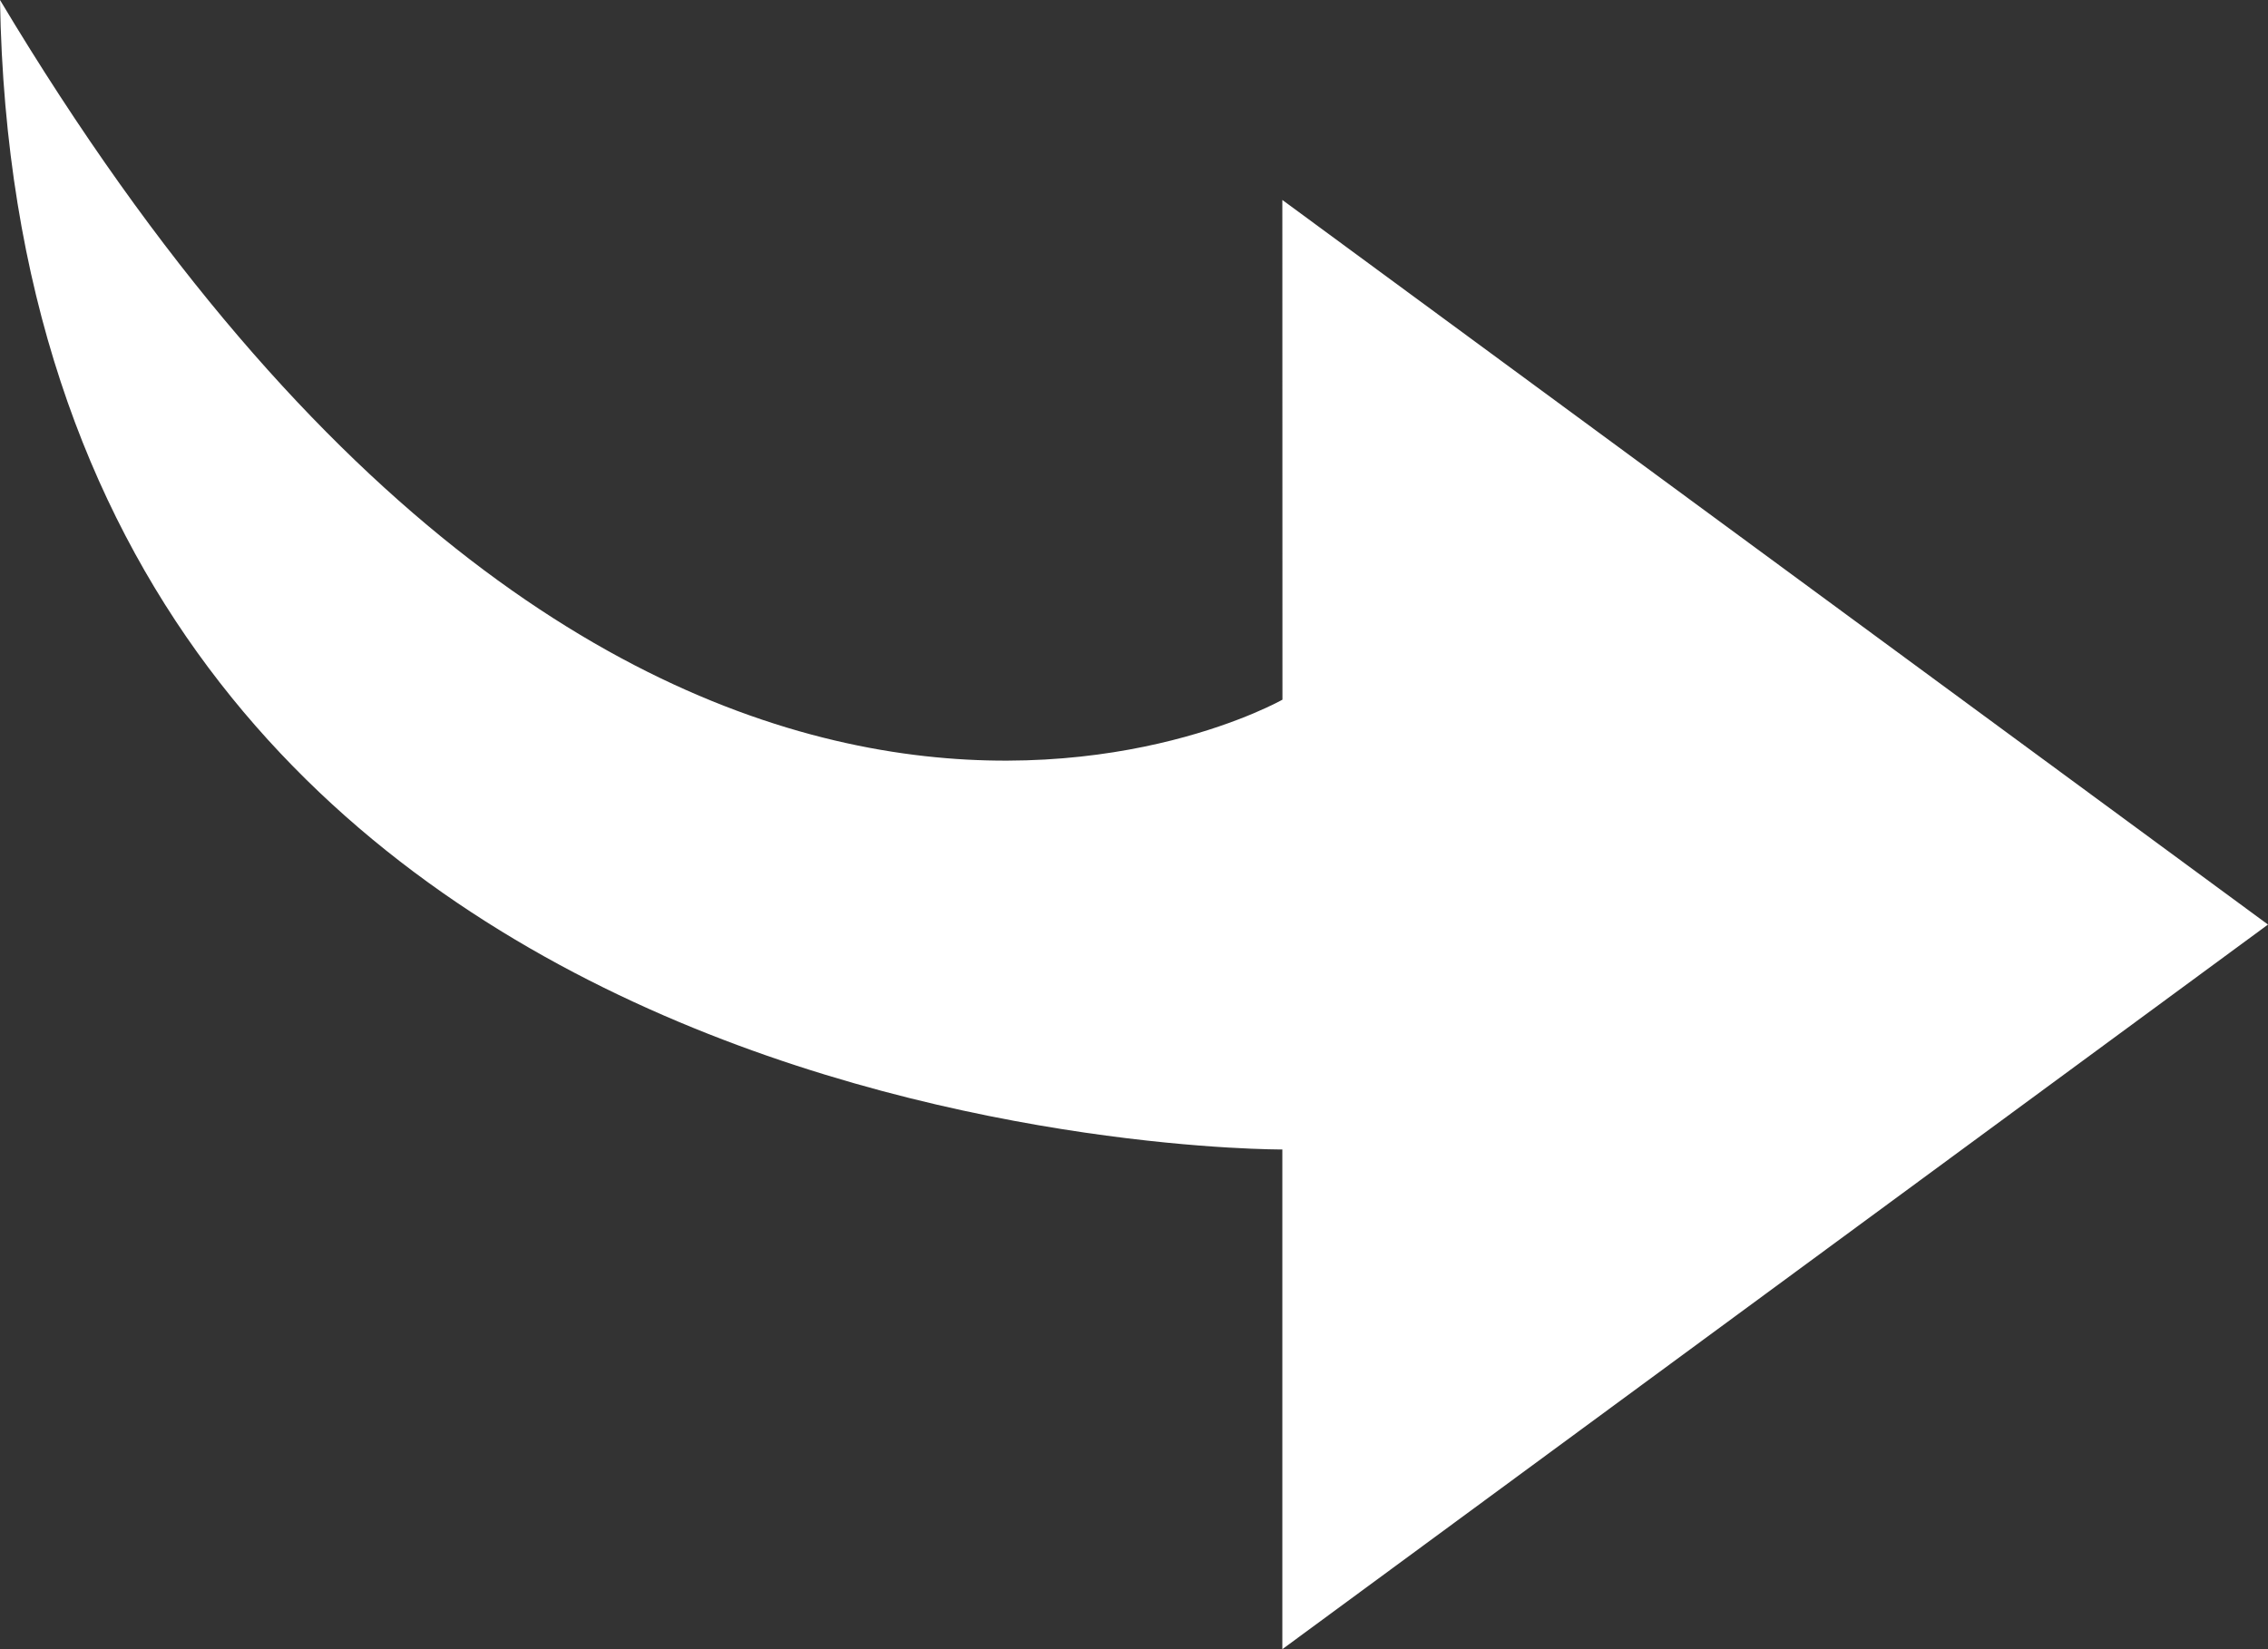 <?xml version="1.0" encoding="UTF-8"?>
<svg viewBox="0 0 44 32" version="1.1" xmlns="http://www.w3.org/2000/svg" xmlns:xlink="http://www.w3.org/1999/xlink">
    <rect x="0" y="0" width="44" height="32" fill="#333333" stroke="none"/>
    <!-- Generator: Sketch 56.3 (81716) - https://sketch.com -->
    <title>right-arrow(1)</title>
    <desc>Created with Sketch.</desc>
    <g id="Page-1" stroke="none" stroke-width="1" fill="none" fill-rule="evenodd">
        <g id="landing" transform="translate(-747, -5543)" fill="#FFFFFF" fill-rule="nonzero">
            <g id="Group-21" transform="translate(194, 5160)">
                <g id="Group-14-Copy" transform="translate(385, 156)">
                    <g id="Group-15" transform="translate(0, 38)">
                        <g id="Group-17" transform="translate(0, 177)">
                            <g id="right-arrow(1)" transform="translate(168, 12)">
                                <path d="M0,0 C0.375,22.454 24.878,22.304 24.878,22.304 L24.878,32 L44,17.94 L24.878,3.88 L24.88,13.576 C24.88,13.576 12.386,20.698 0,0 Z" id="Path"></path>
                            </g>
                        </g>
                    </g>
                </g>
            </g>
        </g>
    </g>
</svg>
